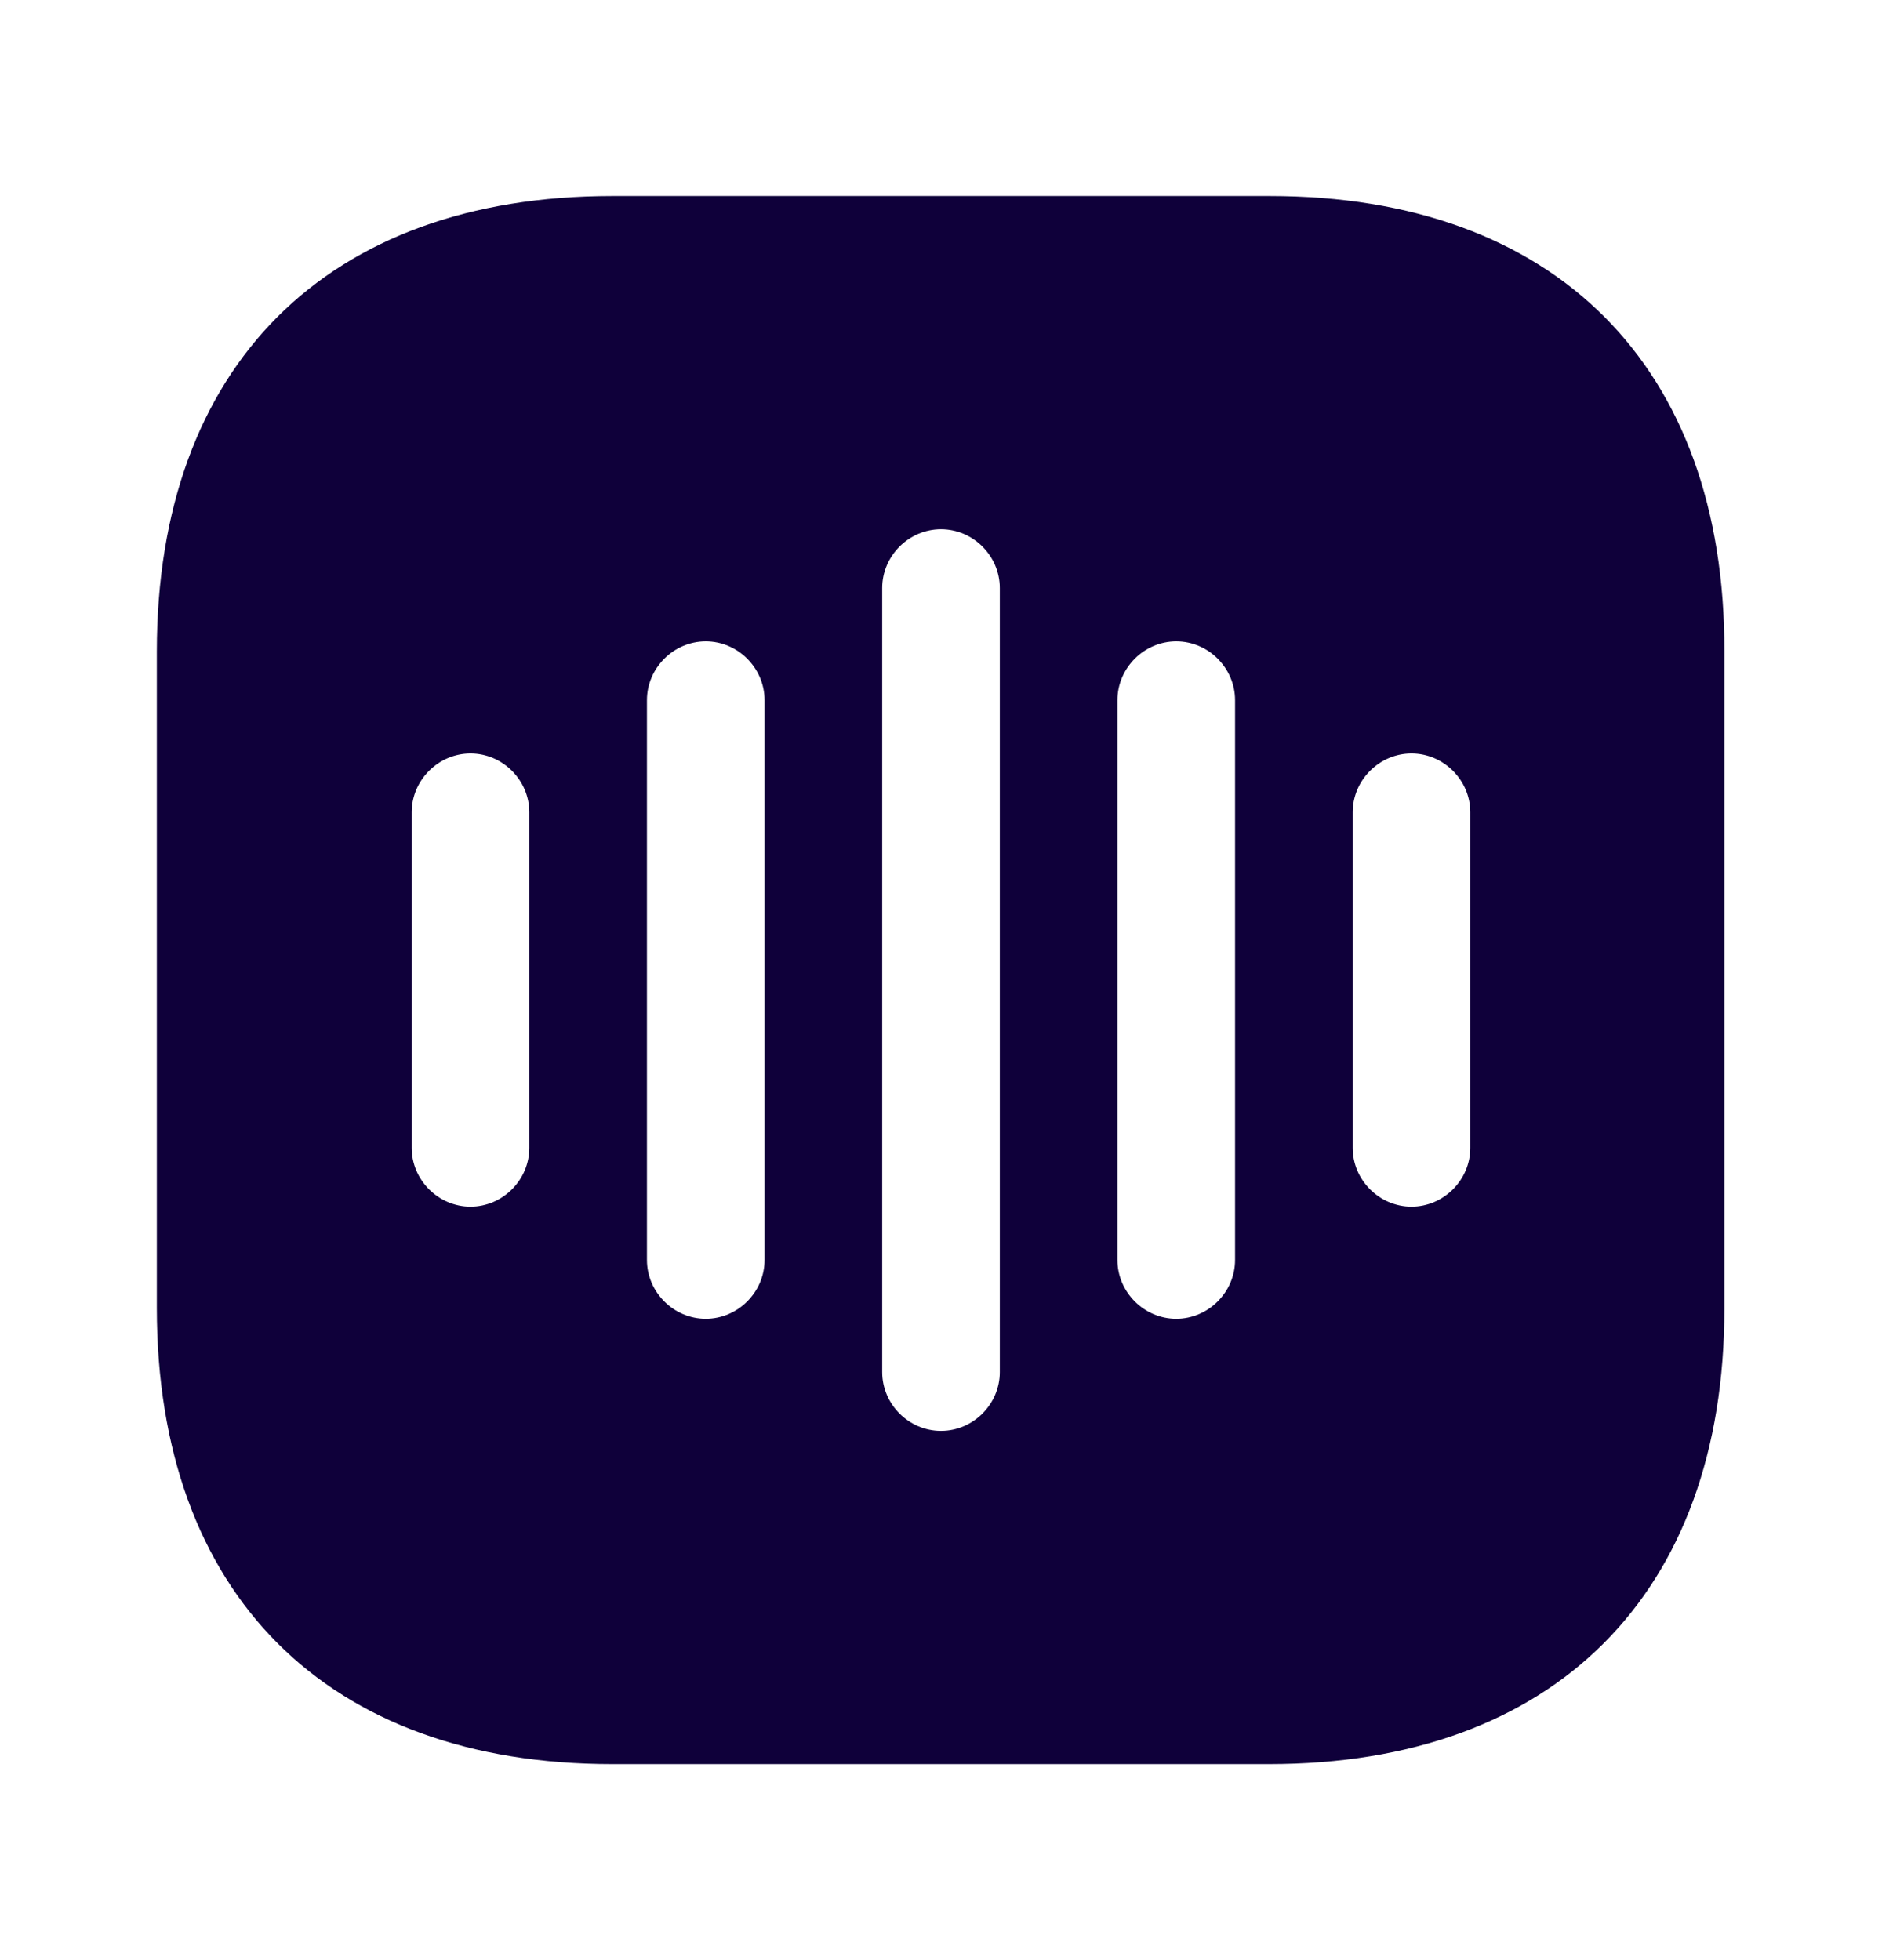 <svg width="24" height="25" viewBox="0 0 24 25" fill="none" xmlns="http://www.w3.org/2000/svg">
<path d="M16.19 2.5H7.81C4.17 2.5 2 4.67 2 8.31V16.68C2 20.33 4.17 22.5 7.81 22.5H16.18C19.82 22.5 21.99 20.33 21.99 16.69V8.31C22 4.67 19.83 2.5 16.19 2.5ZM6.75 14.64C6.75 15.05 6.41 15.39 6 15.39C5.59 15.39 5.25 15.05 5.25 14.64V10.36C5.25 9.95 5.59 9.61 6 9.61C6.41 9.61 6.75 9.95 6.75 10.36V14.64ZM9.75 16.07C9.75 16.48 9.41 16.82 9 16.82C8.59 16.82 8.25 16.48 8.25 16.07V8.93C8.25 8.52 8.59 8.18 9 8.18C9.41 8.18 9.75 8.52 9.75 8.93V16.07ZM12.75 17.5C12.75 17.91 12.41 18.25 12 18.25C11.59 18.25 11.25 17.91 11.25 17.5V7.5C11.25 7.09 11.59 6.75 12 6.75C12.41 6.75 12.75 7.09 12.75 7.5V17.5ZM15.75 16.07C15.75 16.48 15.41 16.82 15 16.82C14.59 16.82 14.25 16.48 14.25 16.07V8.93C14.25 8.52 14.59 8.18 15 8.18C15.41 8.18 15.75 8.52 15.75 8.93V16.07ZM18.75 14.64C18.75 15.05 18.41 15.39 18 15.39C17.59 15.39 17.25 15.05 17.25 14.64V10.36C17.25 9.95 17.59 9.61 18 9.61C18.41 9.61 18.75 9.95 18.75 10.36V14.64Z" fill="#0F003A"/>
</svg>
